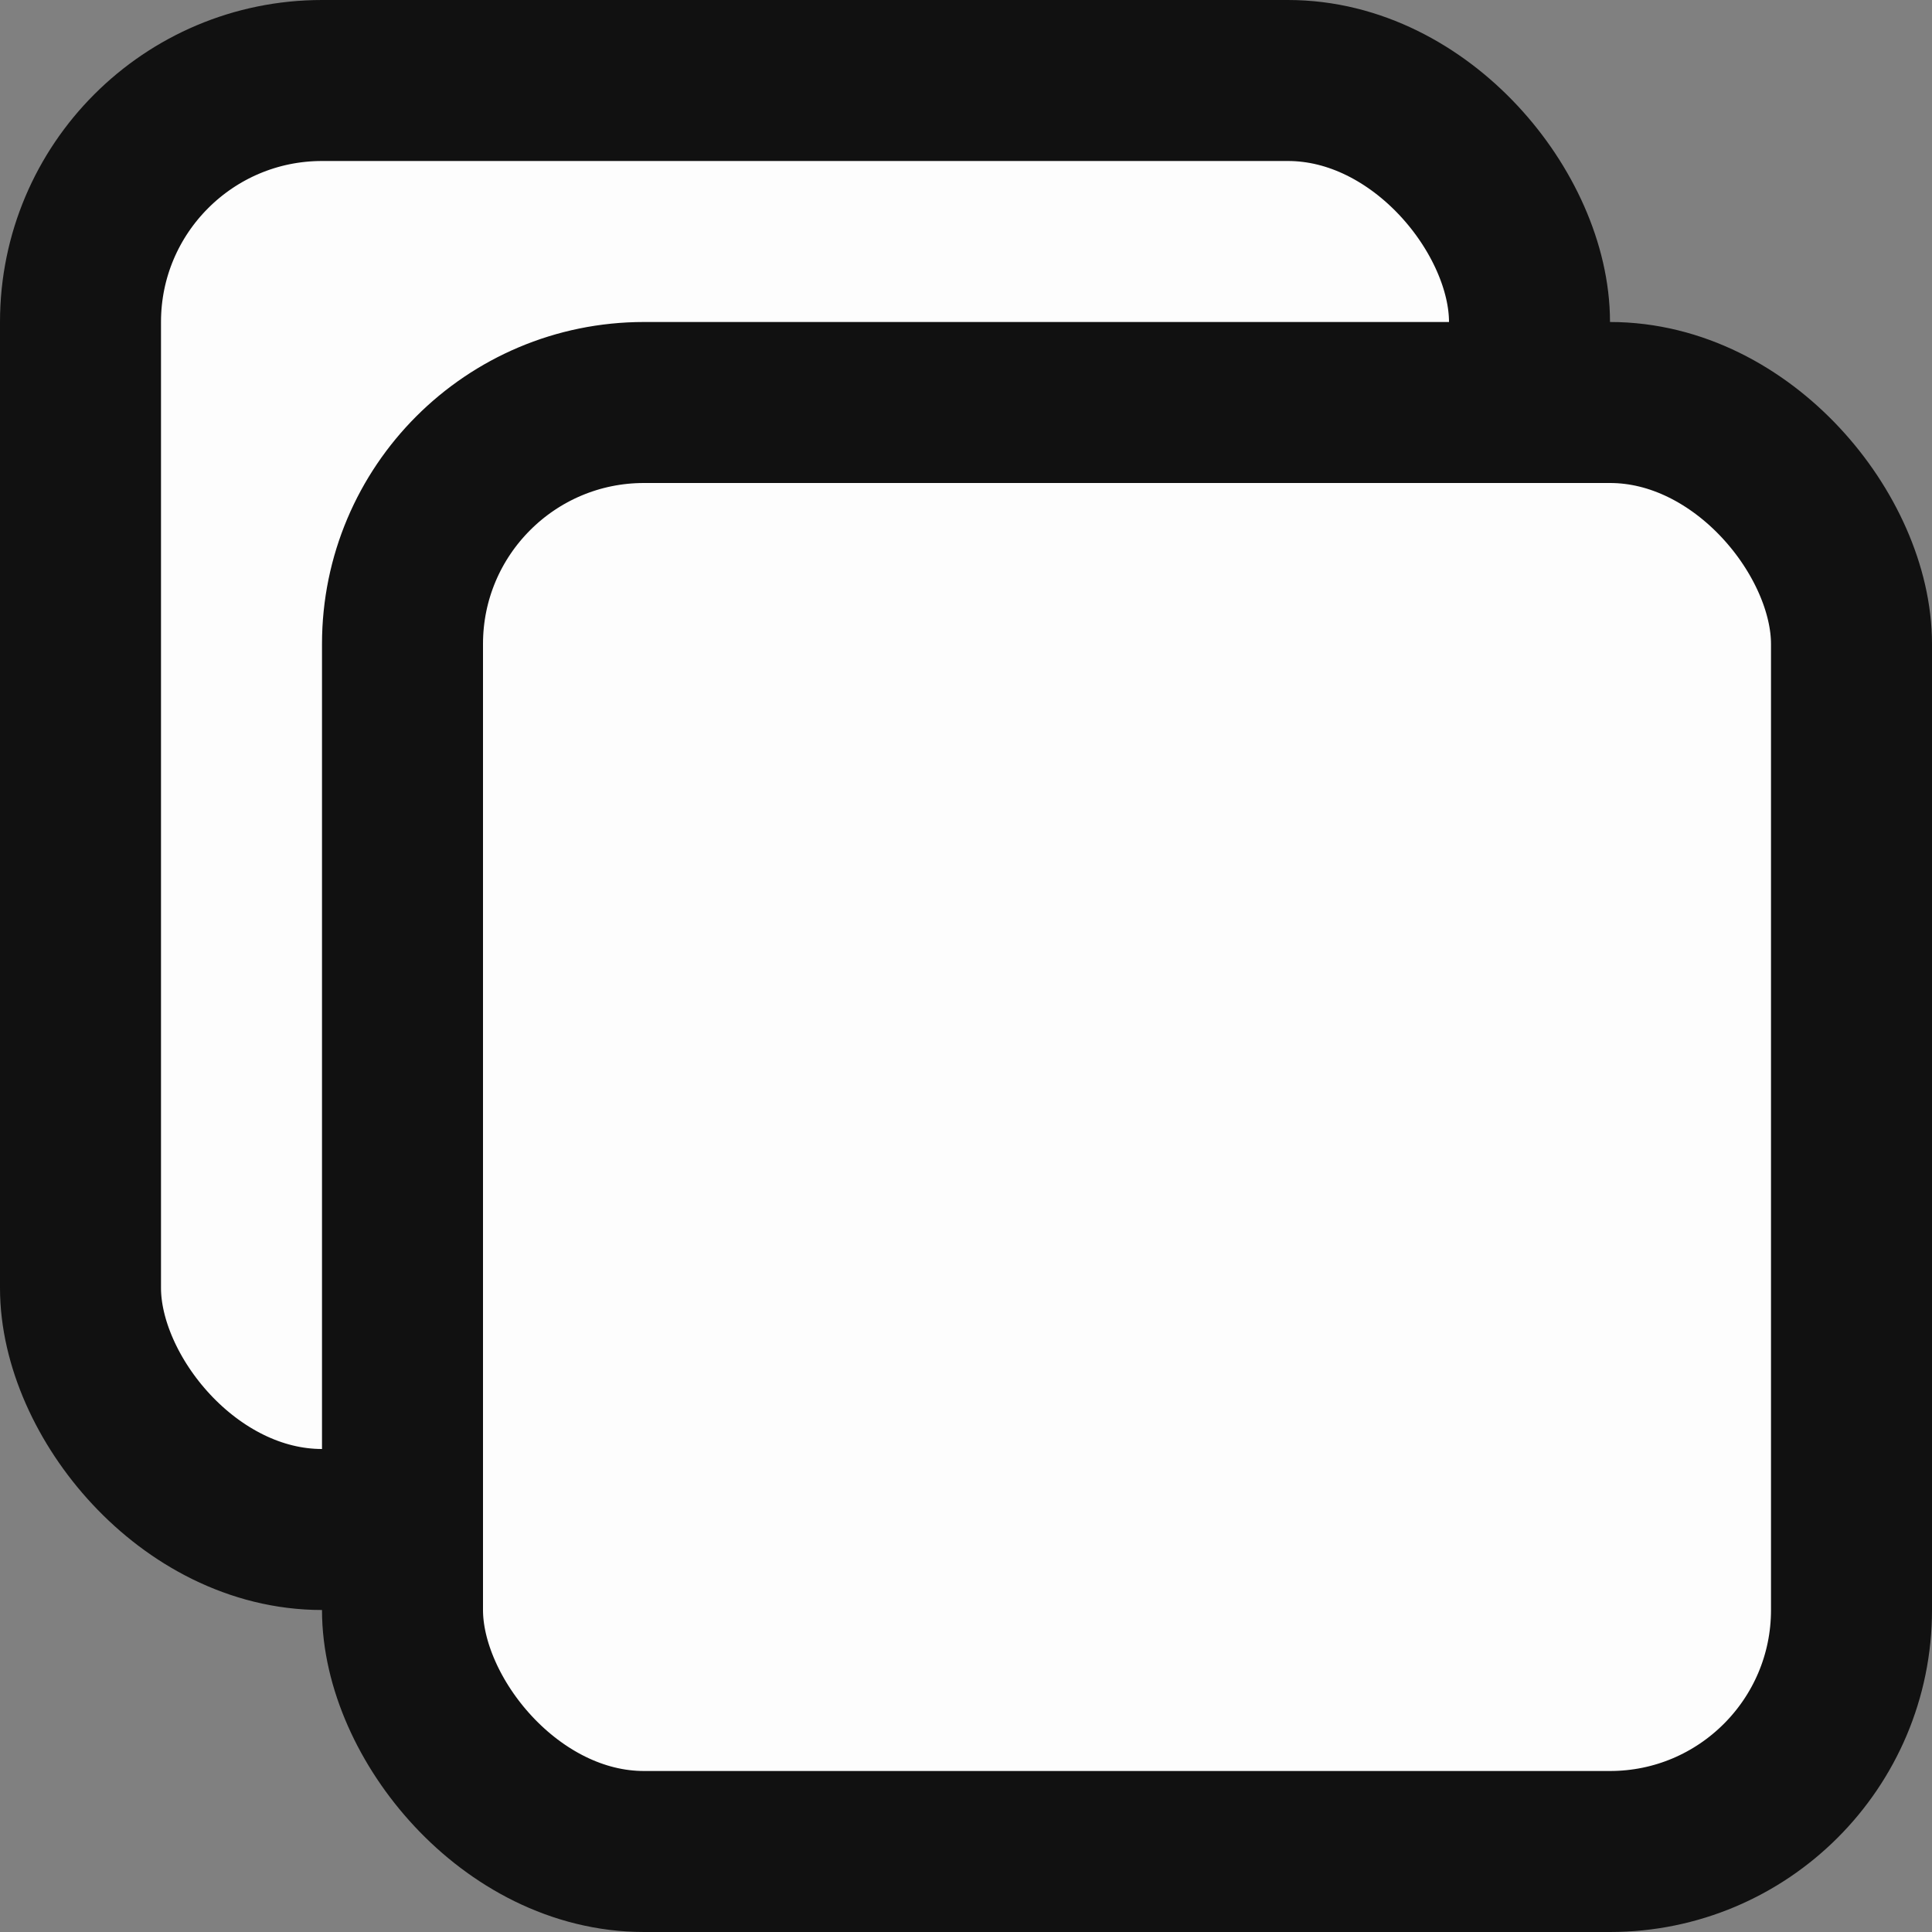 <svg class="icon" width="24px" height="24px" viewBox="0 0 24 24" xmlns="http://www.w3.org/2000/svg">
    <rect x="0" y="0" width="24" height="24" fill="#808080" stroke="none"/>
    <g stroke="#111" fill="#fdfdfd" stroke-width="2" stroke-linecap="round" stroke-linejoin="round">
        <rect x="1" y="1" rx="3" ry="3" width="18" height="18" />
        <rect x="5" y="5" rx="3" ry="3" width="18" height="18" />
    </g>
</svg>